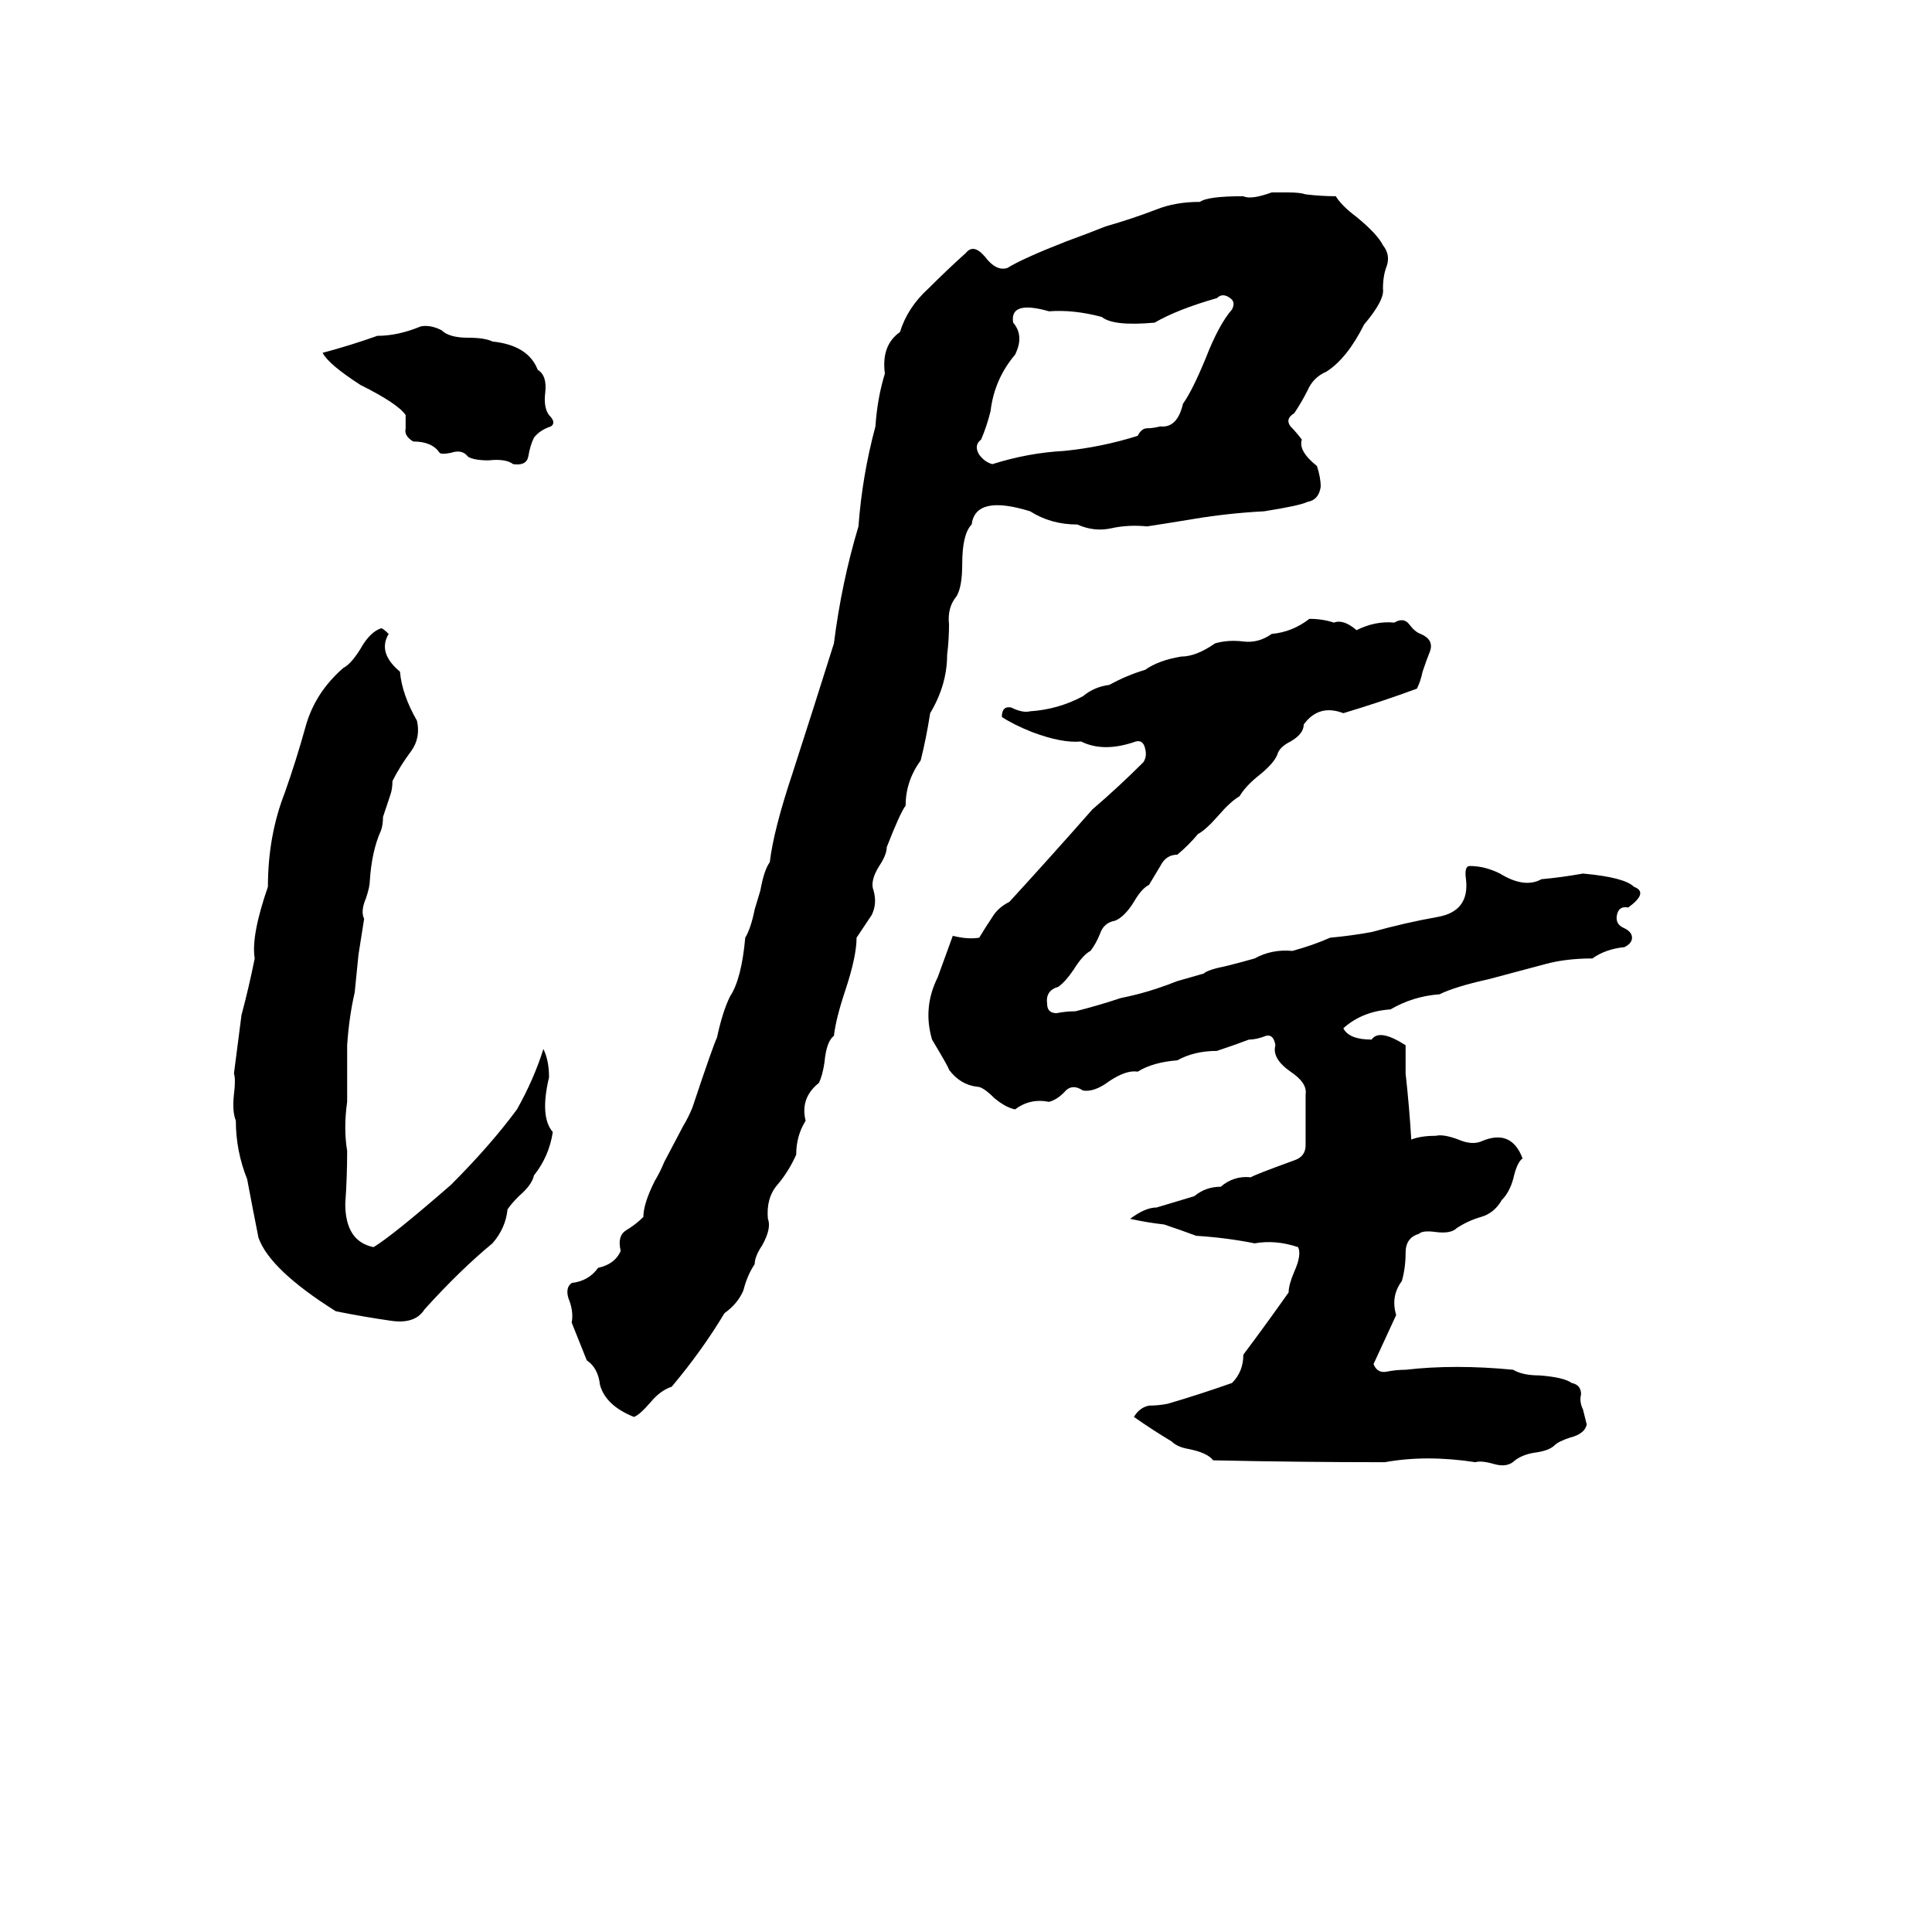 <svg xmlns="http://www.w3.org/2000/svg" viewBox="0 -800 1024 1024">
	<path fill="#000000" d="M674 -698H683Q689 -698 692 -697Q700 -696 708 -696Q711 -691 719 -685Q730 -676 733 -670Q737 -665 735 -659Q733 -654 733 -647Q734 -641 723 -628Q714 -610 703 -603Q696 -600 693 -593Q690 -587 686 -581Q681 -578 684 -574Q687 -571 690 -567Q688 -561 698 -553Q700 -547 700 -542Q699 -535 693 -534Q689 -532 670 -529Q651 -528 633 -525Q621 -523 608 -521Q598 -522 589 -520Q580 -518 571 -522Q557 -522 546 -529Q517 -538 515 -522Q510 -517 510 -501Q510 -489 507 -484Q502 -478 503 -469Q503 -461 502 -453Q502 -437 493 -422Q491 -409 488 -397Q480 -386 480 -373Q477 -369 470 -351Q470 -347 466 -341Q461 -333 463 -328Q465 -321 462 -315Q458 -309 454 -303Q454 -293 448 -275Q443 -260 442 -251Q438 -248 437 -237Q436 -230 434 -226Q424 -218 427 -206Q422 -198 422 -188Q418 -179 412 -172Q406 -165 407 -154Q409 -149 404 -140Q400 -134 400 -130Q396 -124 394 -116Q391 -109 384 -104Q372 -84 356 -65Q350 -63 345 -57Q339 -50 336 -49Q321 -55 318 -66Q317 -75 311 -79Q307 -89 303 -99Q304 -104 302 -110Q299 -117 303 -120Q312 -121 317 -128Q326 -130 329 -137Q327 -145 332 -148Q337 -151 341 -155Q341 -162 347 -174Q350 -179 352 -184L362 -203Q365 -208 367 -213Q378 -246 380 -250Q383 -264 387 -272Q393 -281 395 -303Q398 -308 400 -318L403 -328Q405 -339 408 -343Q410 -360 420 -390Q431 -424 442 -459Q446 -491 455 -521Q457 -548 464 -574Q465 -589 469 -602Q467 -617 477 -624Q481 -637 492 -647Q502 -657 512 -666Q516 -671 522 -664Q528 -656 534 -658Q542 -663 565 -672Q576 -676 586 -680Q600 -684 613 -689Q623 -693 636 -693Q640 -696 659 -696Q663 -694 674 -698ZM645 -642Q624 -636 612 -629Q590 -627 584 -632Q569 -636 556 -635Q535 -641 537 -629Q543 -622 538 -612Q527 -599 525 -582Q523 -574 520 -567Q516 -564 519 -559Q522 -555 526 -554Q545 -560 564 -561Q584 -563 603 -569Q605 -573 608 -573Q611 -573 615 -574Q624 -573 627 -586Q632 -593 639 -610Q646 -628 653 -636Q655 -640 652 -642Q648 -645 645 -642ZM223 -627Q228 -628 234 -625Q238 -621 248 -621Q257 -621 261 -619Q280 -617 285 -604Q290 -601 289 -592Q288 -584 291 -580Q295 -576 292 -574Q286 -572 283 -568Q281 -564 280 -558Q279 -553 272 -554Q268 -557 259 -556Q251 -556 248 -558Q245 -562 239 -560Q234 -559 233 -560Q229 -566 219 -566Q214 -569 215 -573Q215 -577 215 -580Q211 -586 191 -596Q174 -607 171 -613Q186 -617 200 -622Q211 -622 223 -627ZM694 -472Q701 -472 707 -470Q712 -472 719 -466Q729 -471 739 -470Q744 -473 747 -469Q750 -465 753 -464Q760 -461 758 -455Q756 -450 754 -444Q753 -439 751 -435Q732 -428 712 -422Q699 -427 691 -416Q691 -411 684 -407Q678 -404 677 -400Q675 -395 666 -388Q660 -383 657 -378Q652 -375 646 -368Q639 -360 635 -358Q630 -352 624 -347Q618 -347 615 -341Q612 -336 609 -331Q605 -329 601 -322Q596 -314 591 -312Q585 -311 583 -305Q581 -300 578 -296Q574 -294 569 -286Q565 -280 561 -277Q554 -275 555 -268Q555 -263 560 -263Q565 -264 570 -264Q582 -267 594 -271Q604 -273 613 -276Q619 -278 624 -280Q631 -282 638 -284Q640 -286 650 -288Q658 -290 665 -292Q674 -297 685 -296Q696 -299 705 -303Q716 -304 727 -306Q745 -311 762 -314Q779 -317 777 -334Q776 -341 779 -341Q787 -341 795 -337Q808 -329 817 -334Q828 -335 839 -337Q861 -335 866 -330Q874 -327 863 -319Q858 -320 857 -315Q856 -310 861 -308Q865 -306 865 -303Q865 -300 861 -298Q851 -297 844 -292Q830 -292 819 -289Q804 -285 789 -281Q771 -277 763 -273Q749 -272 737 -265Q722 -264 712 -255Q715 -249 727 -249Q731 -255 745 -246Q745 -238 745 -231Q747 -213 748 -196Q753 -198 761 -198Q765 -199 773 -196Q780 -193 785 -195Q801 -202 807 -186Q804 -184 802 -175Q800 -168 796 -164Q792 -157 785 -155Q778 -153 772 -149Q769 -146 761 -147Q754 -148 752 -146Q745 -144 745 -136Q745 -128 743 -121Q737 -113 740 -103Q734 -90 728 -77Q730 -72 735 -73Q740 -74 745 -74Q771 -77 802 -74Q807 -71 816 -71Q829 -70 833 -67Q838 -66 838 -61Q837 -57 839 -53Q840 -49 841 -45Q840 -40 832 -38Q826 -36 824 -34Q821 -31 813 -30Q807 -29 803 -26Q799 -22 792 -24Q785 -26 782 -25Q756 -29 734 -25Q689 -25 643 -26Q640 -30 630 -32Q624 -33 621 -36Q611 -42 601 -49Q604 -54 609 -55Q614 -55 619 -56Q636 -61 653 -67Q659 -73 659 -82Q671 -98 683 -115Q683 -119 686 -126Q690 -135 688 -139Q676 -143 665 -141Q650 -144 634 -145Q626 -148 617 -151Q608 -152 599 -154Q607 -160 613 -160Q623 -163 633 -166Q639 -171 647 -171Q654 -177 663 -176Q664 -177 686 -185Q692 -187 692 -193Q692 -198 692 -204Q692 -212 692 -220Q693 -226 684 -232Q674 -239 676 -246Q675 -252 671 -251Q666 -249 662 -249Q654 -246 645 -243Q633 -243 624 -238Q611 -237 603 -232Q597 -233 588 -227Q580 -221 574 -222Q568 -226 564 -221Q560 -217 556 -216Q546 -218 538 -212Q533 -213 527 -218Q521 -224 518 -224Q509 -225 503 -233Q503 -234 494 -249Q489 -266 497 -282Q501 -293 505 -304Q513 -302 519 -303Q522 -308 526 -314Q529 -319 535 -322Q557 -346 579 -371Q593 -383 606 -396Q608 -399 607 -403Q606 -408 602 -407Q585 -401 573 -407Q563 -406 547 -412Q537 -416 531 -420Q531 -426 536 -425Q542 -422 546 -423Q561 -424 574 -431Q580 -436 588 -437Q597 -442 607 -445Q614 -450 626 -452Q634 -452 644 -459Q651 -461 659 -460Q667 -459 674 -464Q685 -465 694 -472ZM202 -467Q203 -467 206 -464Q200 -454 212 -444Q213 -432 221 -418Q223 -409 218 -402Q212 -394 208 -386Q208 -382 207 -379L203 -367Q203 -363 202 -360Q197 -349 196 -333Q196 -330 194 -324Q191 -317 193 -313L190 -294Q189 -284 188 -274Q185 -261 184 -246Q184 -231 184 -216Q182 -202 184 -190Q184 -176 183 -162Q183 -142 198 -139Q208 -145 239 -172Q260 -193 274 -212Q283 -228 288 -244Q291 -238 291 -229Q286 -208 293 -200Q291 -187 283 -177Q282 -172 275 -166Q271 -162 269 -159Q268 -149 261 -141Q244 -127 225 -106Q220 -98 207 -100Q193 -102 178 -105Q143 -127 137 -144Q134 -159 131 -175Q125 -190 125 -206Q123 -211 124 -220Q125 -228 124 -231L128 -262Q132 -277 135 -292Q133 -304 142 -330Q142 -357 151 -380Q157 -397 162 -415Q167 -433 182 -446Q186 -448 191 -456Q196 -465 202 -467Z"/>
</svg>